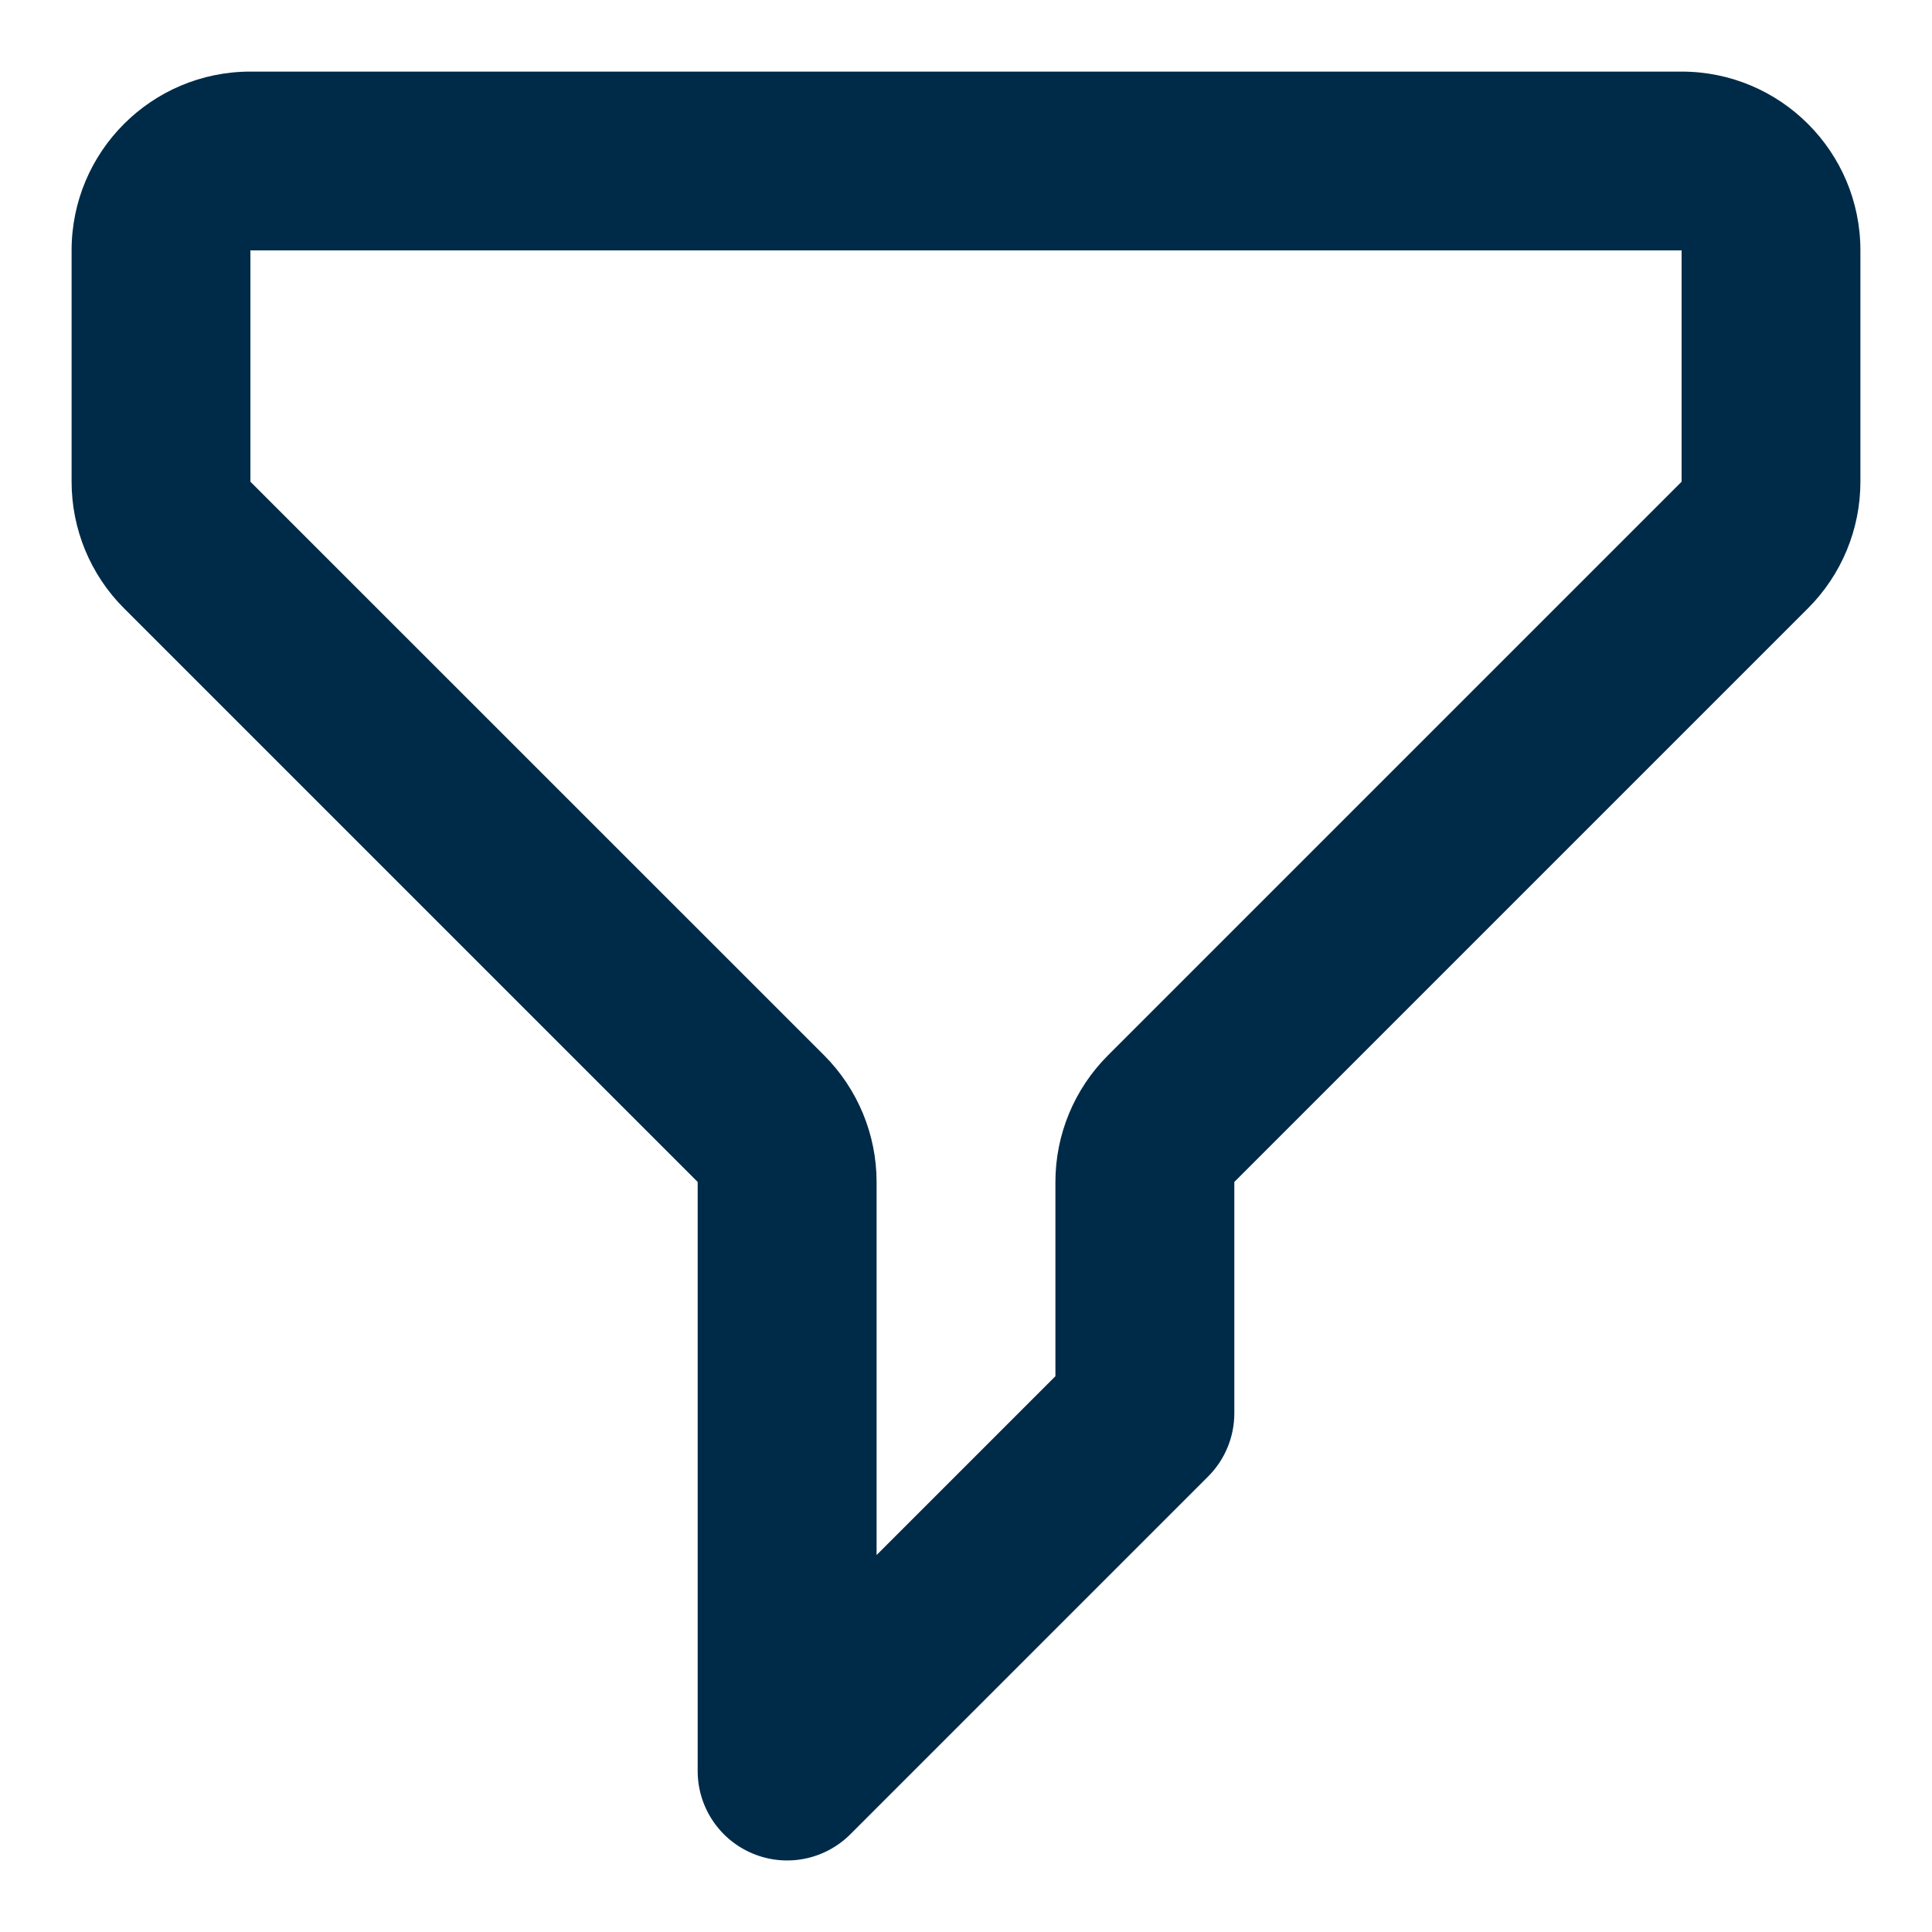 <svg width="18" height="18" viewBox="0 0 18 18" fill="none" xmlns="http://www.w3.org/2000/svg">
<path fill-rule="evenodd" clip-rule="evenodd" d="M0.667 2.333C0.667 1.413 1.413 0.667 2.333 0.667H15.667C16.587 0.667 17.333 1.413 17.333 2.333V4.488C17.333 4.93 17.158 5.354 16.845 5.667L11.5 11.012L11.5 13.167C11.5 13.388 11.412 13.6 11.256 13.756L7.923 17.089C7.684 17.328 7.326 17.399 7.015 17.27C6.703 17.141 6.5 16.837 6.5 16.5V11.012L1.155 5.667C0.842 5.354 0.667 4.93 0.667 4.488V2.333ZM15.667 2.333H2.333V4.488L7.679 9.833C7.991 10.146 8.167 10.57 8.167 11.012V14.488L9.833 12.822V11.012C9.833 10.57 10.009 10.146 10.322 9.833L15.667 4.488V2.333Z" fill="#002B48"/>
</svg>
